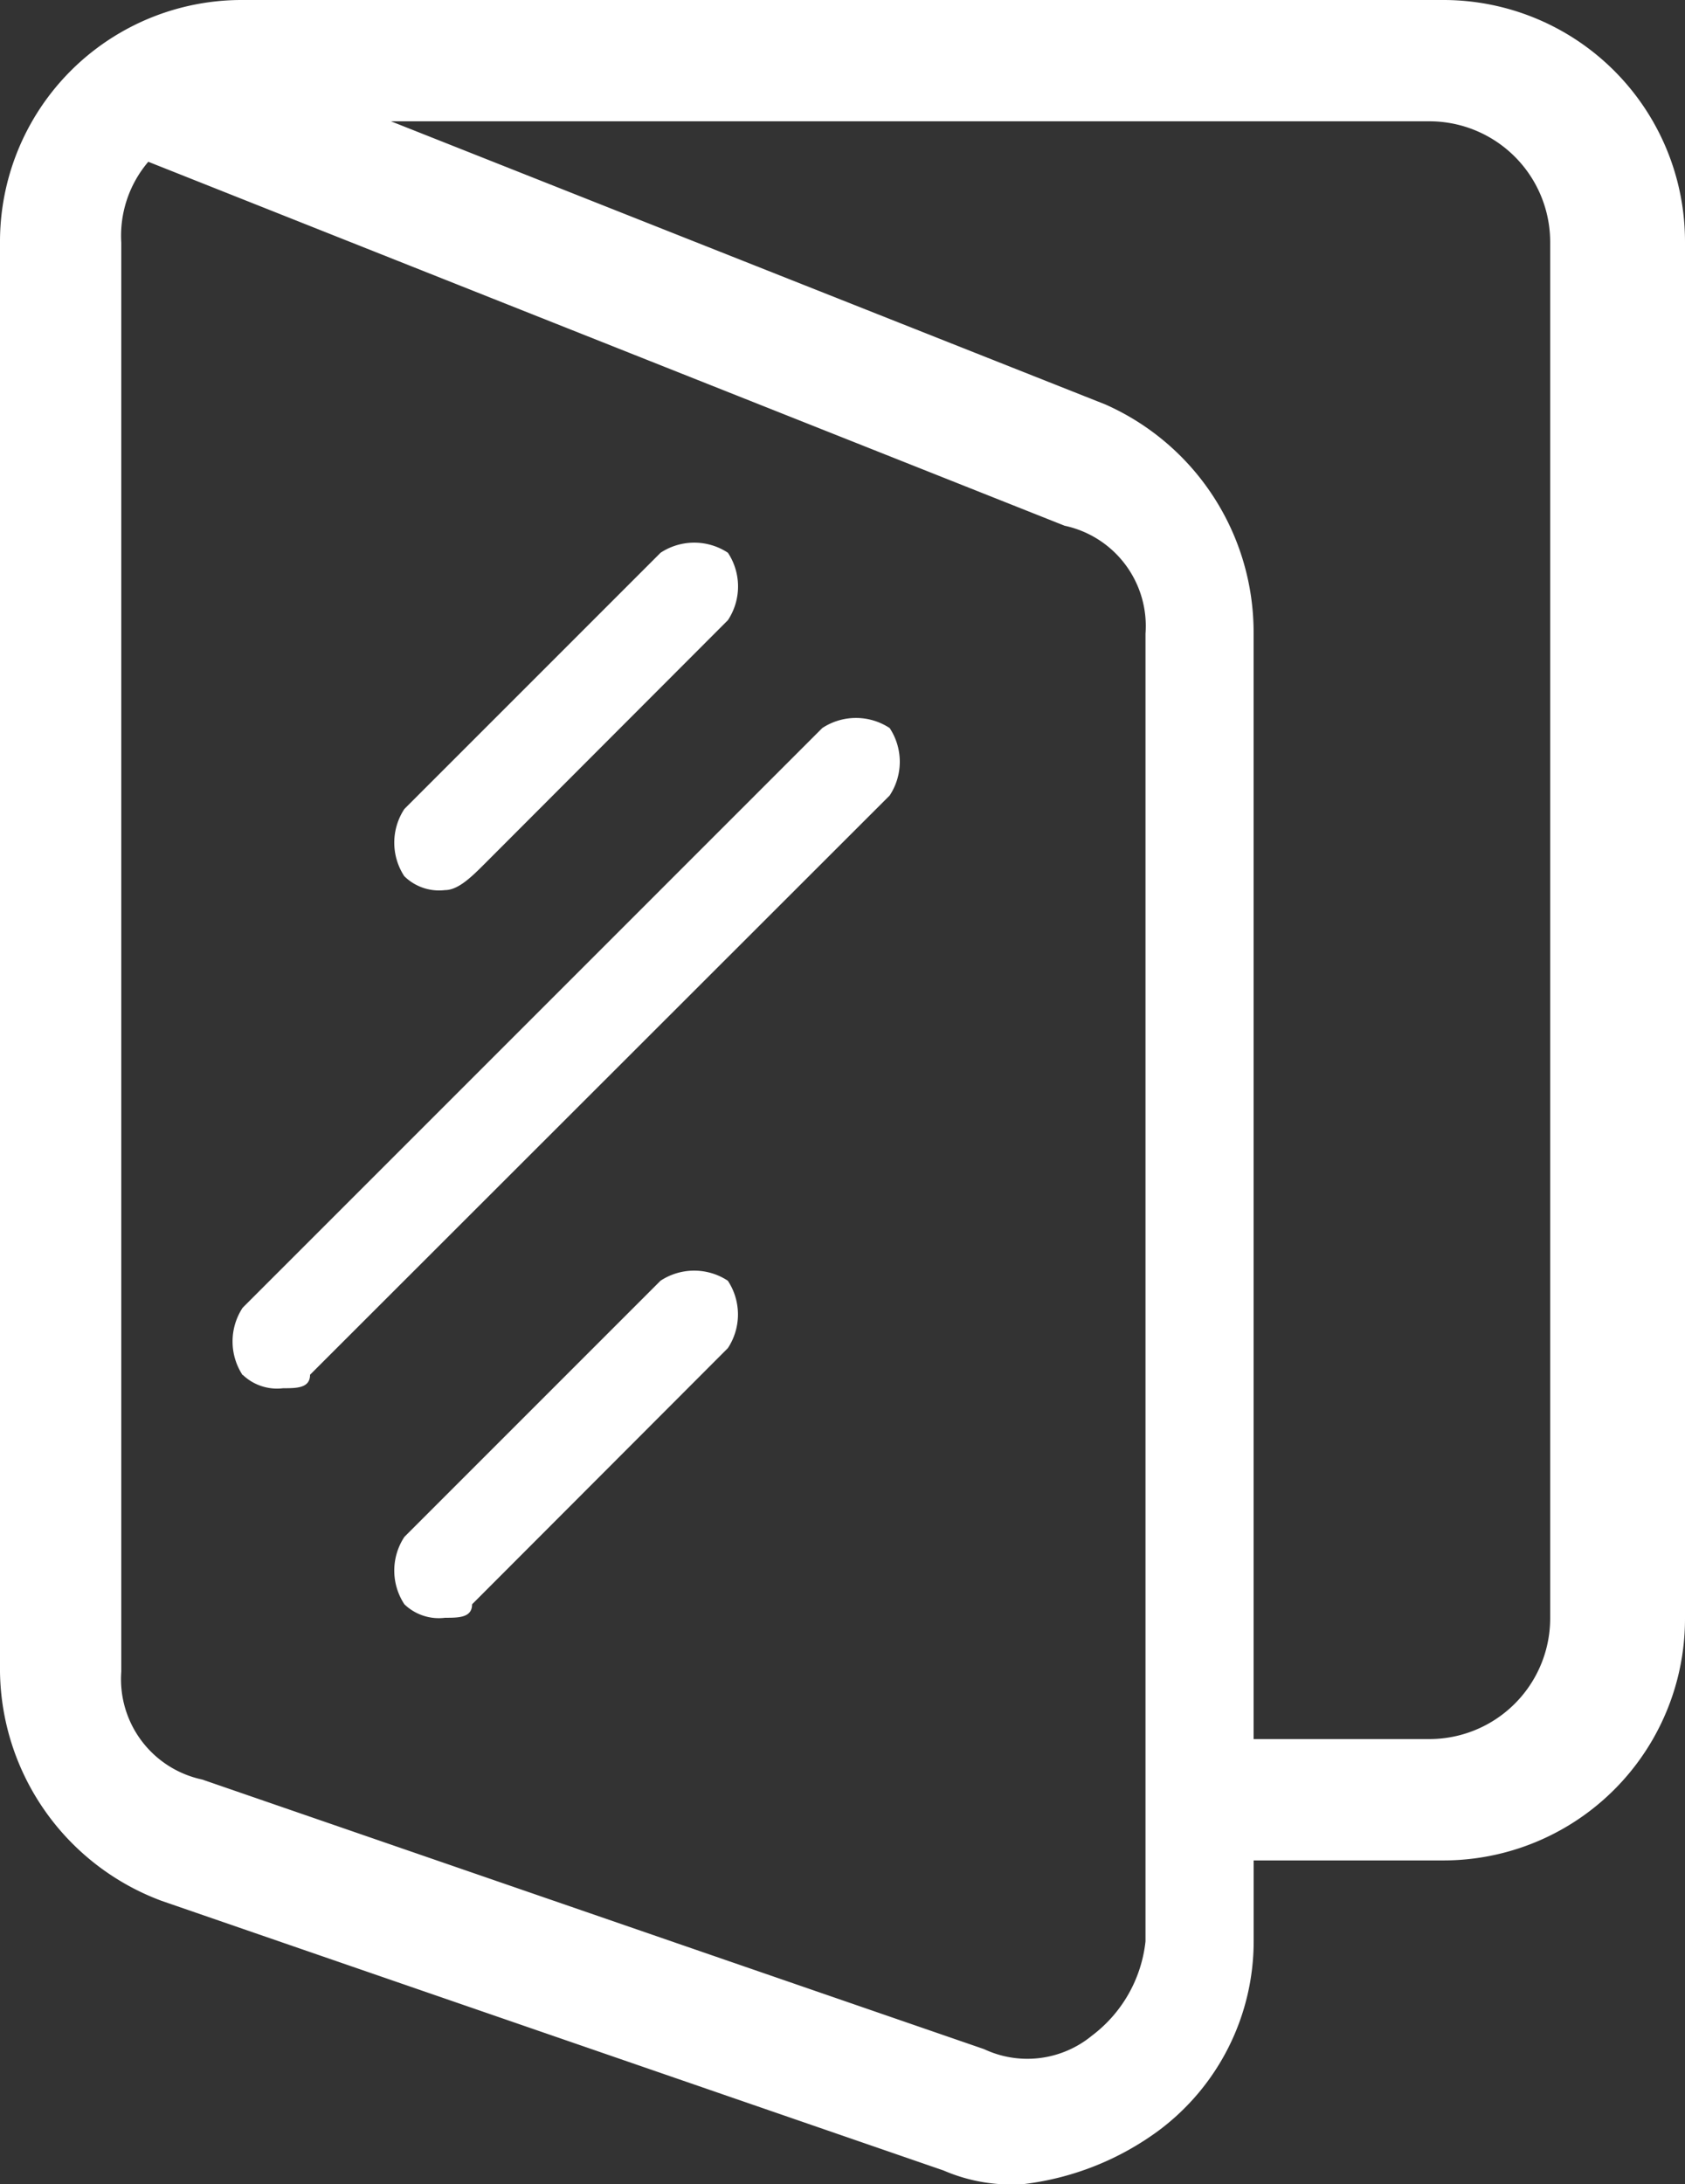 <svg xmlns="http://www.w3.org/2000/svg" viewBox="-1306 -68 24.271 31.455">
  <rect x="-1306" y="-68" width="24.271" height="31.455" fill="#333333" stroke="none"/>
  <defs>
    <style>
      .cls-1 {
        fill: #fff;
      }
    </style>
  </defs>
  <g id="icon_fenster_offen" transform="translate(-1306 -68)">
    <path id="Vereinigungsmenge_1" data-name="Vereinigungsmenge 1" class="cls-1" d="M13.592,31.261,2.33,27.378A3.571,3.571,0,0,1,0,24.076V3.495A3.481,3.481,0,0,1,3.495,0H20.776a3.481,3.481,0,0,1,3.495,3.495V23.3a3.481,3.481,0,0,1-3.495,3.495H18.058V27.96A3.4,3.4,0,0,1,16.7,30.678a4.1,4.1,0,0,1-1.941.777A2.461,2.461,0,0,1,13.592,31.261ZM1.747,3.495V24.076A1.477,1.477,0,0,0,2.913,25.63l11.262,3.883a1.465,1.465,0,0,0,1.553-.194A1.964,1.964,0,0,0,16.5,27.96V9.126a1.477,1.477,0,0,0-1.165-1.554L2.136,2.33A1.642,1.642,0,0,0,1.747,3.495Zm14.174,2.33a3.589,3.589,0,0,1,2.136,3.3V25.047h2.524A1.74,1.74,0,0,0,22.329,23.3V3.495a1.74,1.74,0,0,0-1.747-1.748H5.631ZM5.825,23.106a.881.881,0,0,1,0-.971l3.689-3.689a.881.881,0,0,1,.97,0,.882.882,0,0,1,0,.971L6.8,23.106c0,.194-.194.194-.389.194A.714.714,0,0,1,5.825,23.106Zm-2.33-3.3a.884.884,0,0,1,0-.971l8.349-8.349a.882.882,0,0,1,.971,0,.882.882,0,0,1,0,.971L4.466,19.8c0,.194-.194.194-.388.194A.714.714,0,0,1,3.495,19.8Zm2.33-7.184a.881.881,0,0,1,0-.971L9.515,7.961a.881.881,0,0,1,.97,0,.881.881,0,0,1,0,.971l-3.495,3.5c-.194.194-.388.388-.582.388A.714.714,0,0,1,5.825,12.621Z" transform="translate(0)"/>
  </g>
</svg>
